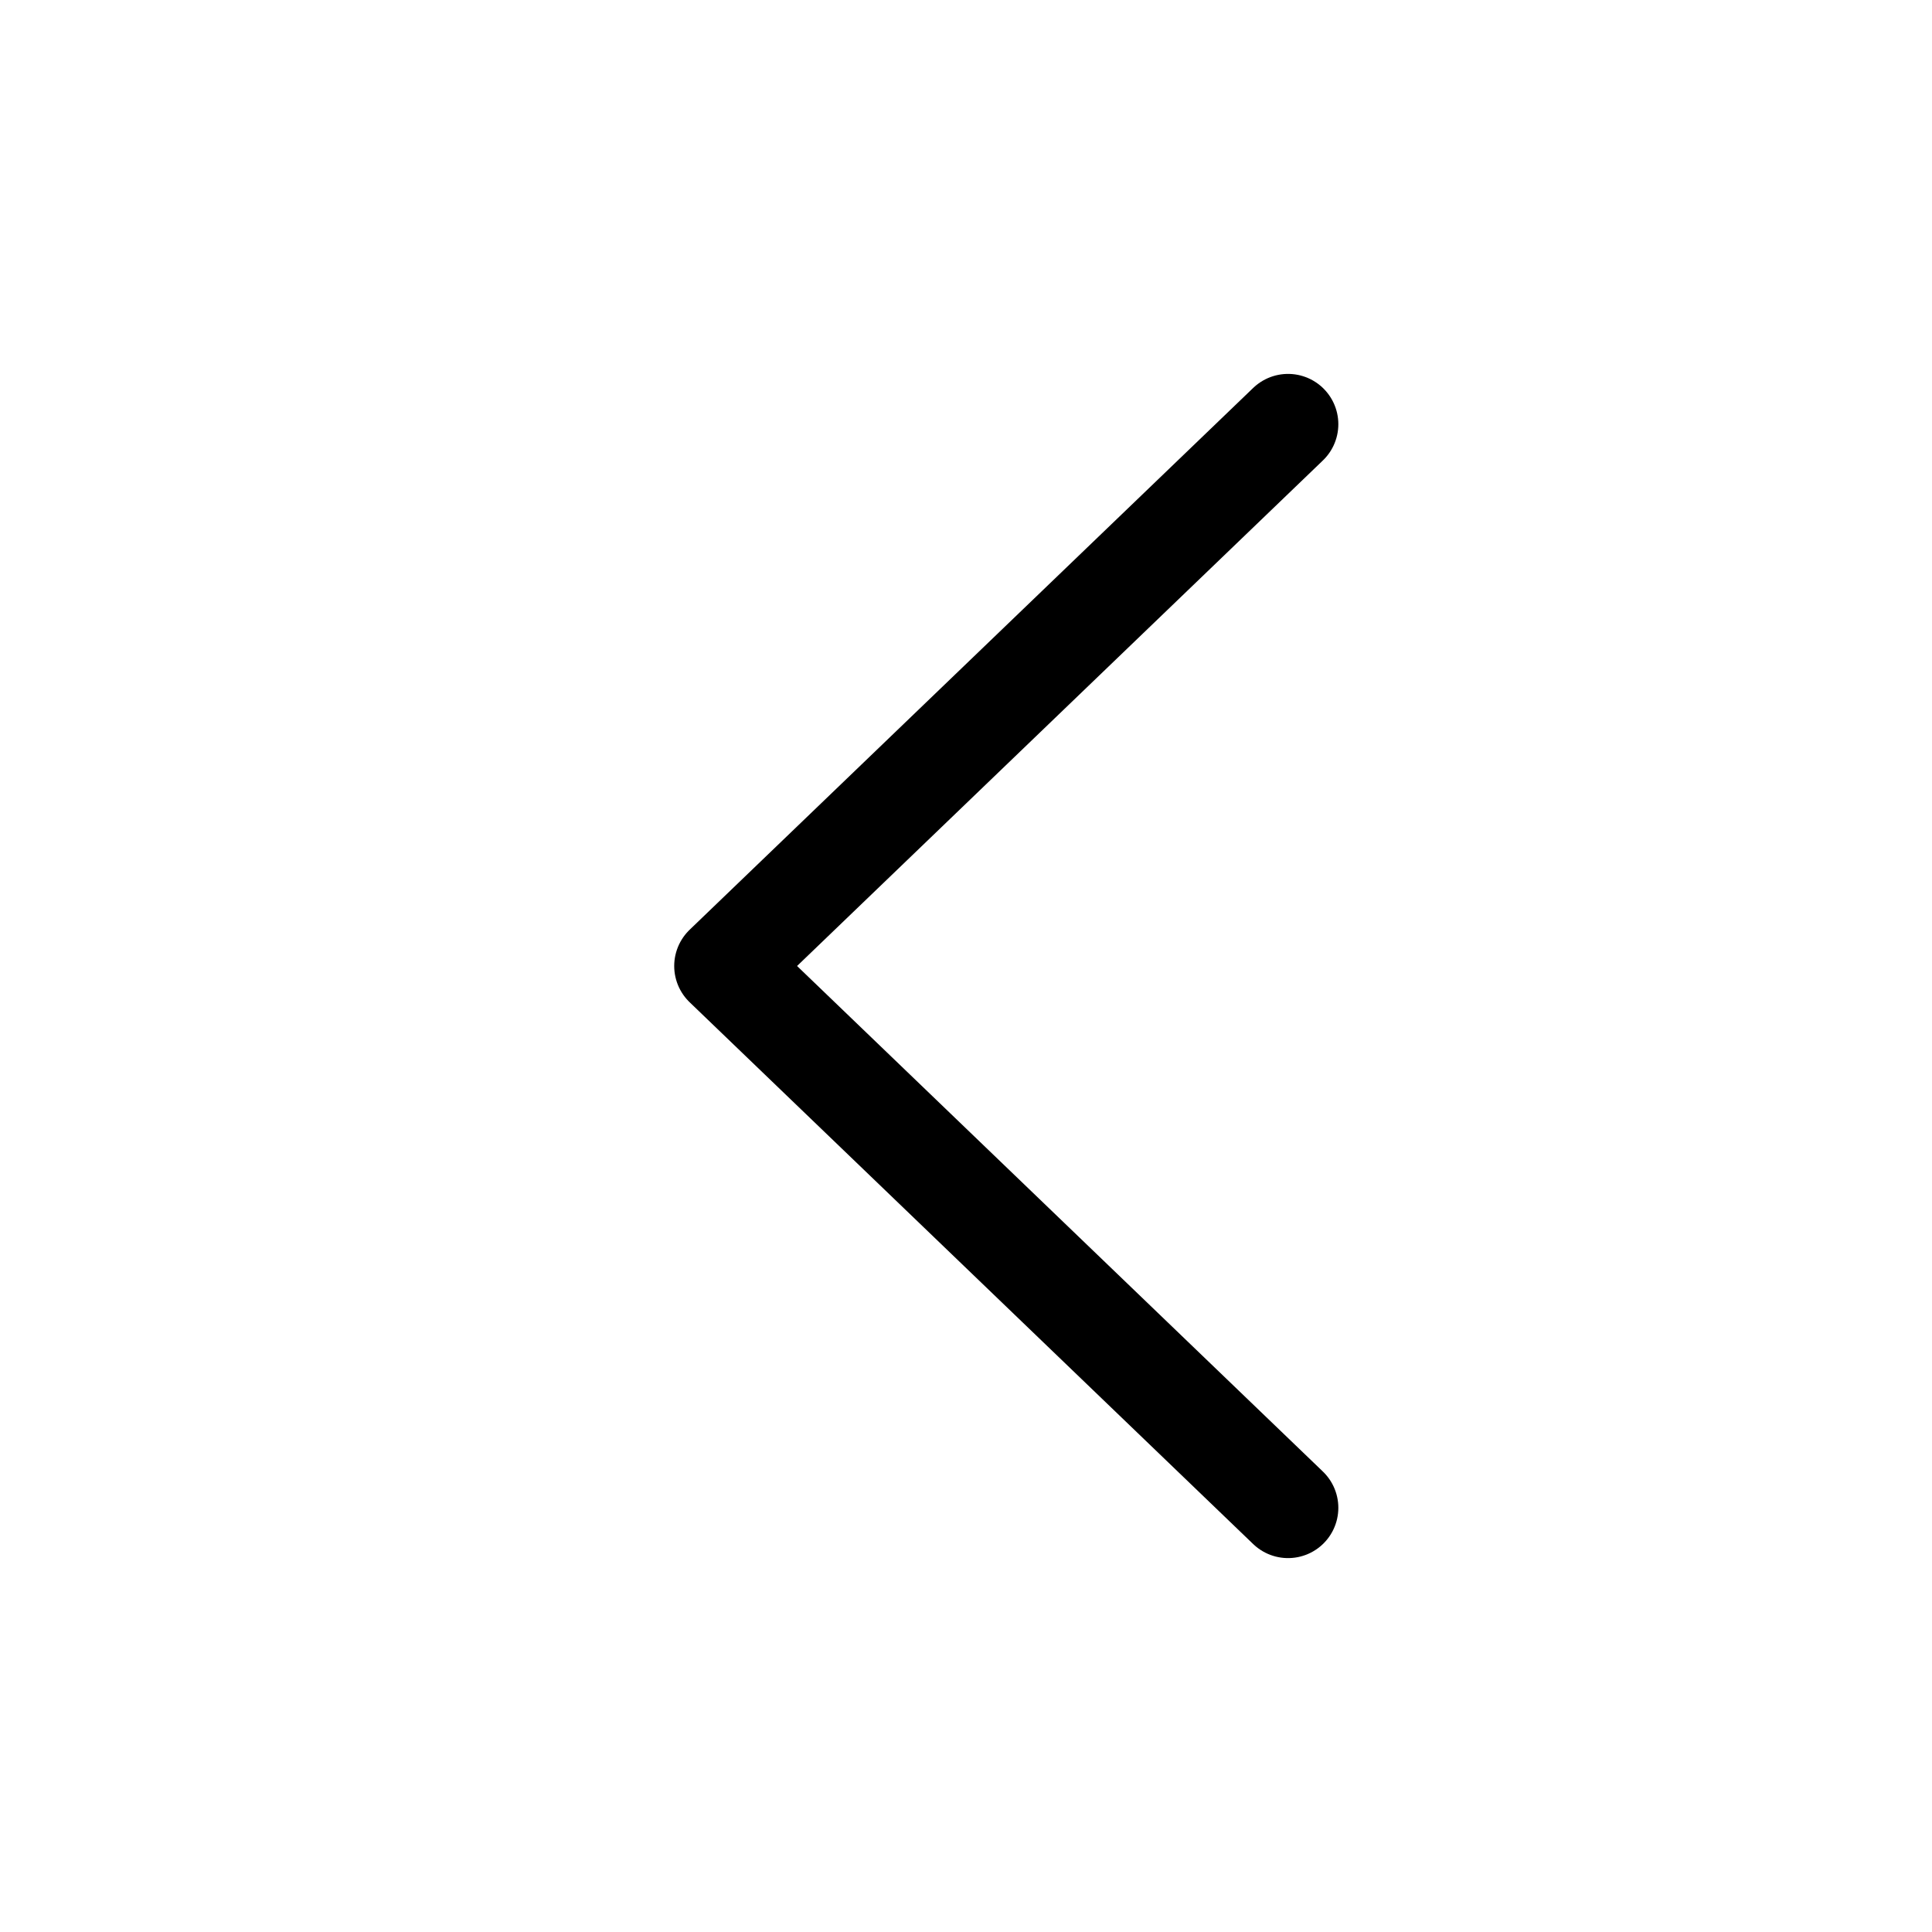 <svg width="16" height="16" viewBox="0 0 16 16" fill="none" xmlns="http://www.w3.org/2000/svg">
<path d="M10.667 3.513L6 8L10.667 12.487" stroke="black" stroke-width="0.833" stroke-linecap="round" stroke-linejoin="round"/>
</svg>
